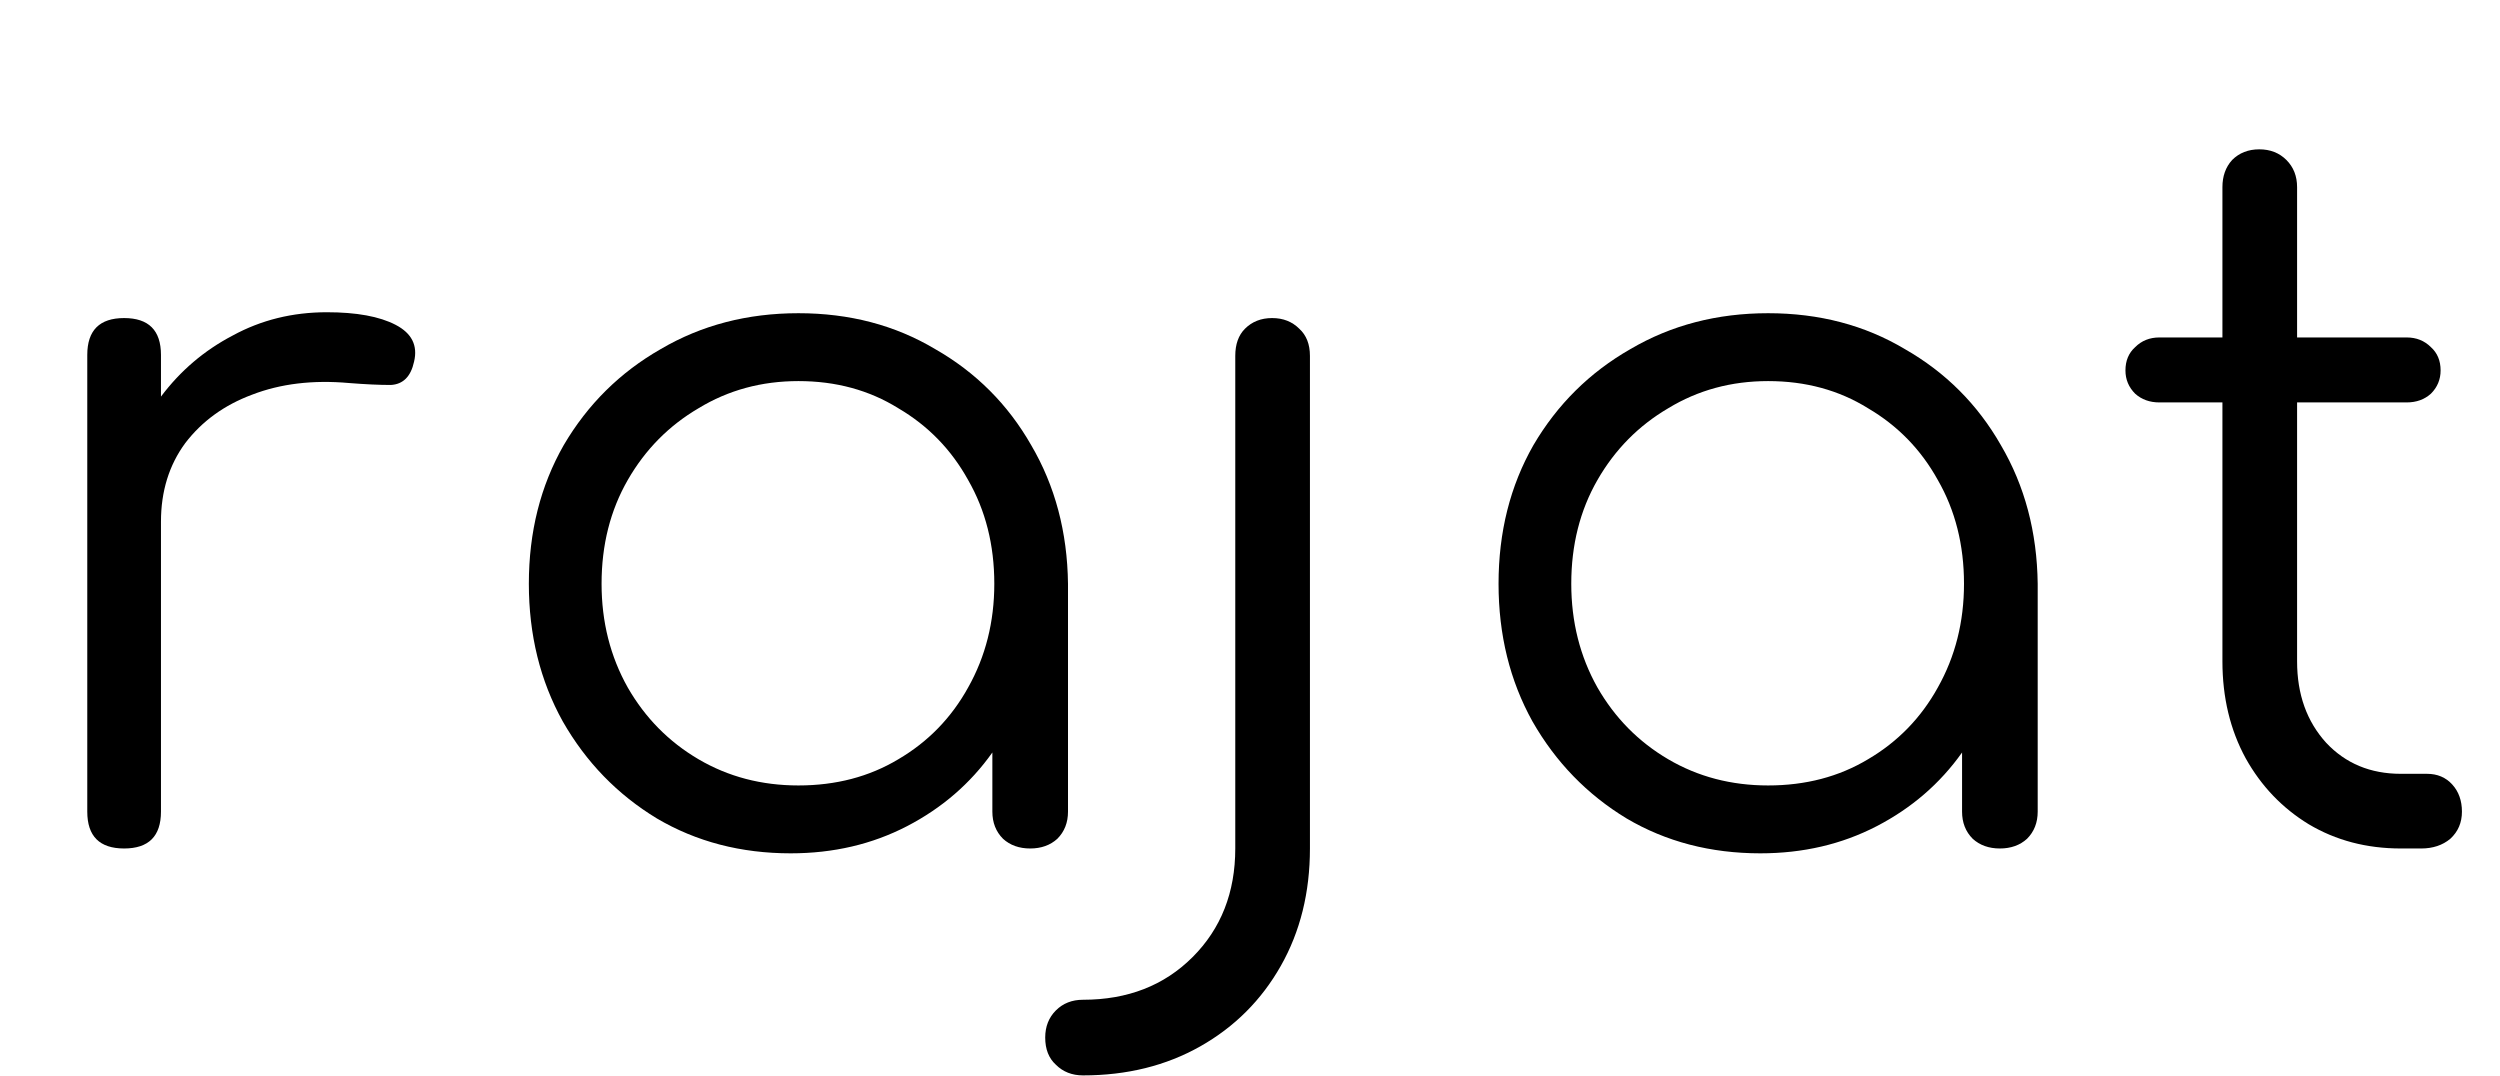 <svg width="165" height="71" viewBox="0 0 165 71" fill="none" xmlns="http://www.w3.org/2000/svg">
<path d="M8.192 56C6.571 56 5.76 55.189 5.76 53.568V23.424C5.76 21.803 6.571 20.992 8.192 20.992C9.813 20.992 10.624 21.803 10.624 23.424V26.176C11.904 24.469 13.483 23.125 15.36 22.144C17.237 21.12 19.307 20.608 21.568 20.608C23.531 20.608 25.045 20.885 26.112 21.44C27.179 21.995 27.584 22.805 27.328 23.872C27.115 24.853 26.603 25.365 25.792 25.408C25.024 25.408 24.107 25.365 23.04 25.28C20.651 25.067 18.517 25.323 16.64 26.048C14.805 26.731 13.333 27.797 12.224 29.248C11.157 30.699 10.624 32.427 10.624 34.432V53.568C10.624 55.189 9.813 56 8.192 56Z" fill="black"/>
<path d="M52.184 56.32C48.899 56.32 45.955 55.552 43.352 54.016C40.749 52.437 38.68 50.304 37.144 47.616C35.651 44.928 34.904 41.899 34.904 38.528C34.904 35.115 35.672 32.064 37.208 29.376C38.787 26.688 40.92 24.576 43.608 23.04C46.296 21.461 49.325 20.672 52.696 20.672C56.067 20.672 59.075 21.461 61.72 23.04C64.408 24.576 66.52 26.688 68.056 29.376C69.635 32.064 70.445 35.115 70.488 38.528V53.568C70.488 54.293 70.253 54.891 69.784 55.36C69.315 55.787 68.717 56 67.992 56C67.267 56 66.669 55.787 66.2 55.36C65.731 54.891 65.496 54.293 65.496 53.568V49.664C64.045 51.712 62.168 53.333 59.864 54.528C57.56 55.723 55 56.32 52.184 56.32ZM52.696 51.84C55.171 51.84 57.368 51.264 59.288 50.112C61.251 48.96 62.787 47.381 63.896 45.376C65.048 43.328 65.624 41.045 65.624 38.528C65.624 35.968 65.048 33.685 63.896 31.68C62.787 29.675 61.251 28.096 59.288 26.944C57.368 25.749 55.171 25.152 52.696 25.152C50.264 25.152 48.067 25.749 46.104 26.944C44.141 28.096 42.584 29.675 41.432 31.68C40.28 33.685 39.704 35.968 39.704 38.528C39.704 41.045 40.28 43.328 41.432 45.376C42.584 47.381 44.141 48.96 46.104 50.112C48.067 51.264 50.264 51.84 52.696 51.84Z" fill="black"/>
<path d="M71.48 70.976C70.755 70.976 70.157 70.741 69.688 70.272C69.219 69.845 68.984 69.248 68.984 68.48C68.984 67.755 69.219 67.157 69.688 66.688C70.157 66.219 70.755 65.984 71.48 65.984C74.424 65.984 76.835 65.045 78.712 63.168C80.589 61.291 81.528 58.901 81.528 56V23.488C81.528 22.72 81.741 22.123 82.168 21.696C82.637 21.227 83.235 20.992 83.96 20.992C84.685 20.992 85.283 21.227 85.752 21.696C86.221 22.123 86.456 22.72 86.456 23.488V56C86.456 58.901 85.816 61.483 84.536 63.744C83.256 66.005 81.485 67.776 79.224 69.056C76.963 70.336 74.381 70.976 71.48 70.976Z" fill="black"/>
<path d="M116.184 56.32C112.899 56.32 109.955 55.552 107.352 54.016C104.749 52.437 102.68 50.304 101.144 47.616C99.651 44.928 98.904 41.899 98.904 38.528C98.904 35.115 99.672 32.064 101.208 29.376C102.787 26.688 104.92 24.576 107.608 23.04C110.296 21.461 113.325 20.672 116.696 20.672C120.067 20.672 123.075 21.461 125.72 23.04C128.408 24.576 130.52 26.688 132.056 29.376C133.635 32.064 134.445 35.115 134.488 38.528V53.568C134.488 54.293 134.253 54.891 133.784 55.36C133.315 55.787 132.717 56 131.992 56C131.267 56 130.669 55.787 130.2 55.36C129.731 54.891 129.496 54.293 129.496 53.568V49.664C128.045 51.712 126.168 53.333 123.864 54.528C121.56 55.723 119 56.32 116.184 56.32ZM116.696 51.84C119.171 51.84 121.368 51.264 123.288 50.112C125.251 48.96 126.787 47.381 127.896 45.376C129.048 43.328 129.624 41.045 129.624 38.528C129.624 35.968 129.048 33.685 127.896 31.68C126.787 29.675 125.251 28.096 123.288 26.944C121.368 25.749 119.171 25.152 116.696 25.152C114.264 25.152 112.067 25.749 110.104 26.944C108.141 28.096 106.584 29.675 105.432 31.68C104.28 33.685 103.704 35.968 103.704 38.528C103.704 41.045 104.28 43.328 105.432 45.376C106.584 47.381 108.141 48.96 110.104 50.112C112.067 51.264 114.264 51.84 116.696 51.84Z" fill="black"/>
<path d="M158.456 56C156.195 56 154.168 55.467 152.376 54.4C150.627 53.333 149.24 51.883 148.216 50.048C147.192 48.171 146.68 46.037 146.68 43.648V26.56H142.52C141.88 26.56 141.347 26.368 140.92 25.984C140.493 25.557 140.28 25.045 140.28 24.448C140.28 23.808 140.493 23.296 140.92 22.912C141.347 22.485 141.88 22.272 142.52 22.272H146.68V12.352C146.68 11.627 146.893 11.029 147.32 10.56C147.789 10.091 148.387 9.856 149.112 9.856C149.837 9.856 150.435 10.091 150.904 10.56C151.373 11.029 151.608 11.627 151.608 12.352V22.272H158.84C159.48 22.272 160.013 22.485 160.44 22.912C160.867 23.296 161.08 23.808 161.08 24.448C161.08 25.045 160.867 25.557 160.44 25.984C160.013 26.368 159.48 26.56 158.84 26.56H151.608V43.648C151.608 45.824 152.248 47.616 153.528 49.024C154.808 50.389 156.451 51.072 158.456 51.072H160.184C160.867 51.072 161.421 51.307 161.848 51.776C162.275 52.245 162.488 52.843 162.488 53.568C162.488 54.293 162.232 54.891 161.72 55.36C161.208 55.787 160.568 56 159.8 56H158.456Z" fill="black"/>
</svg>
